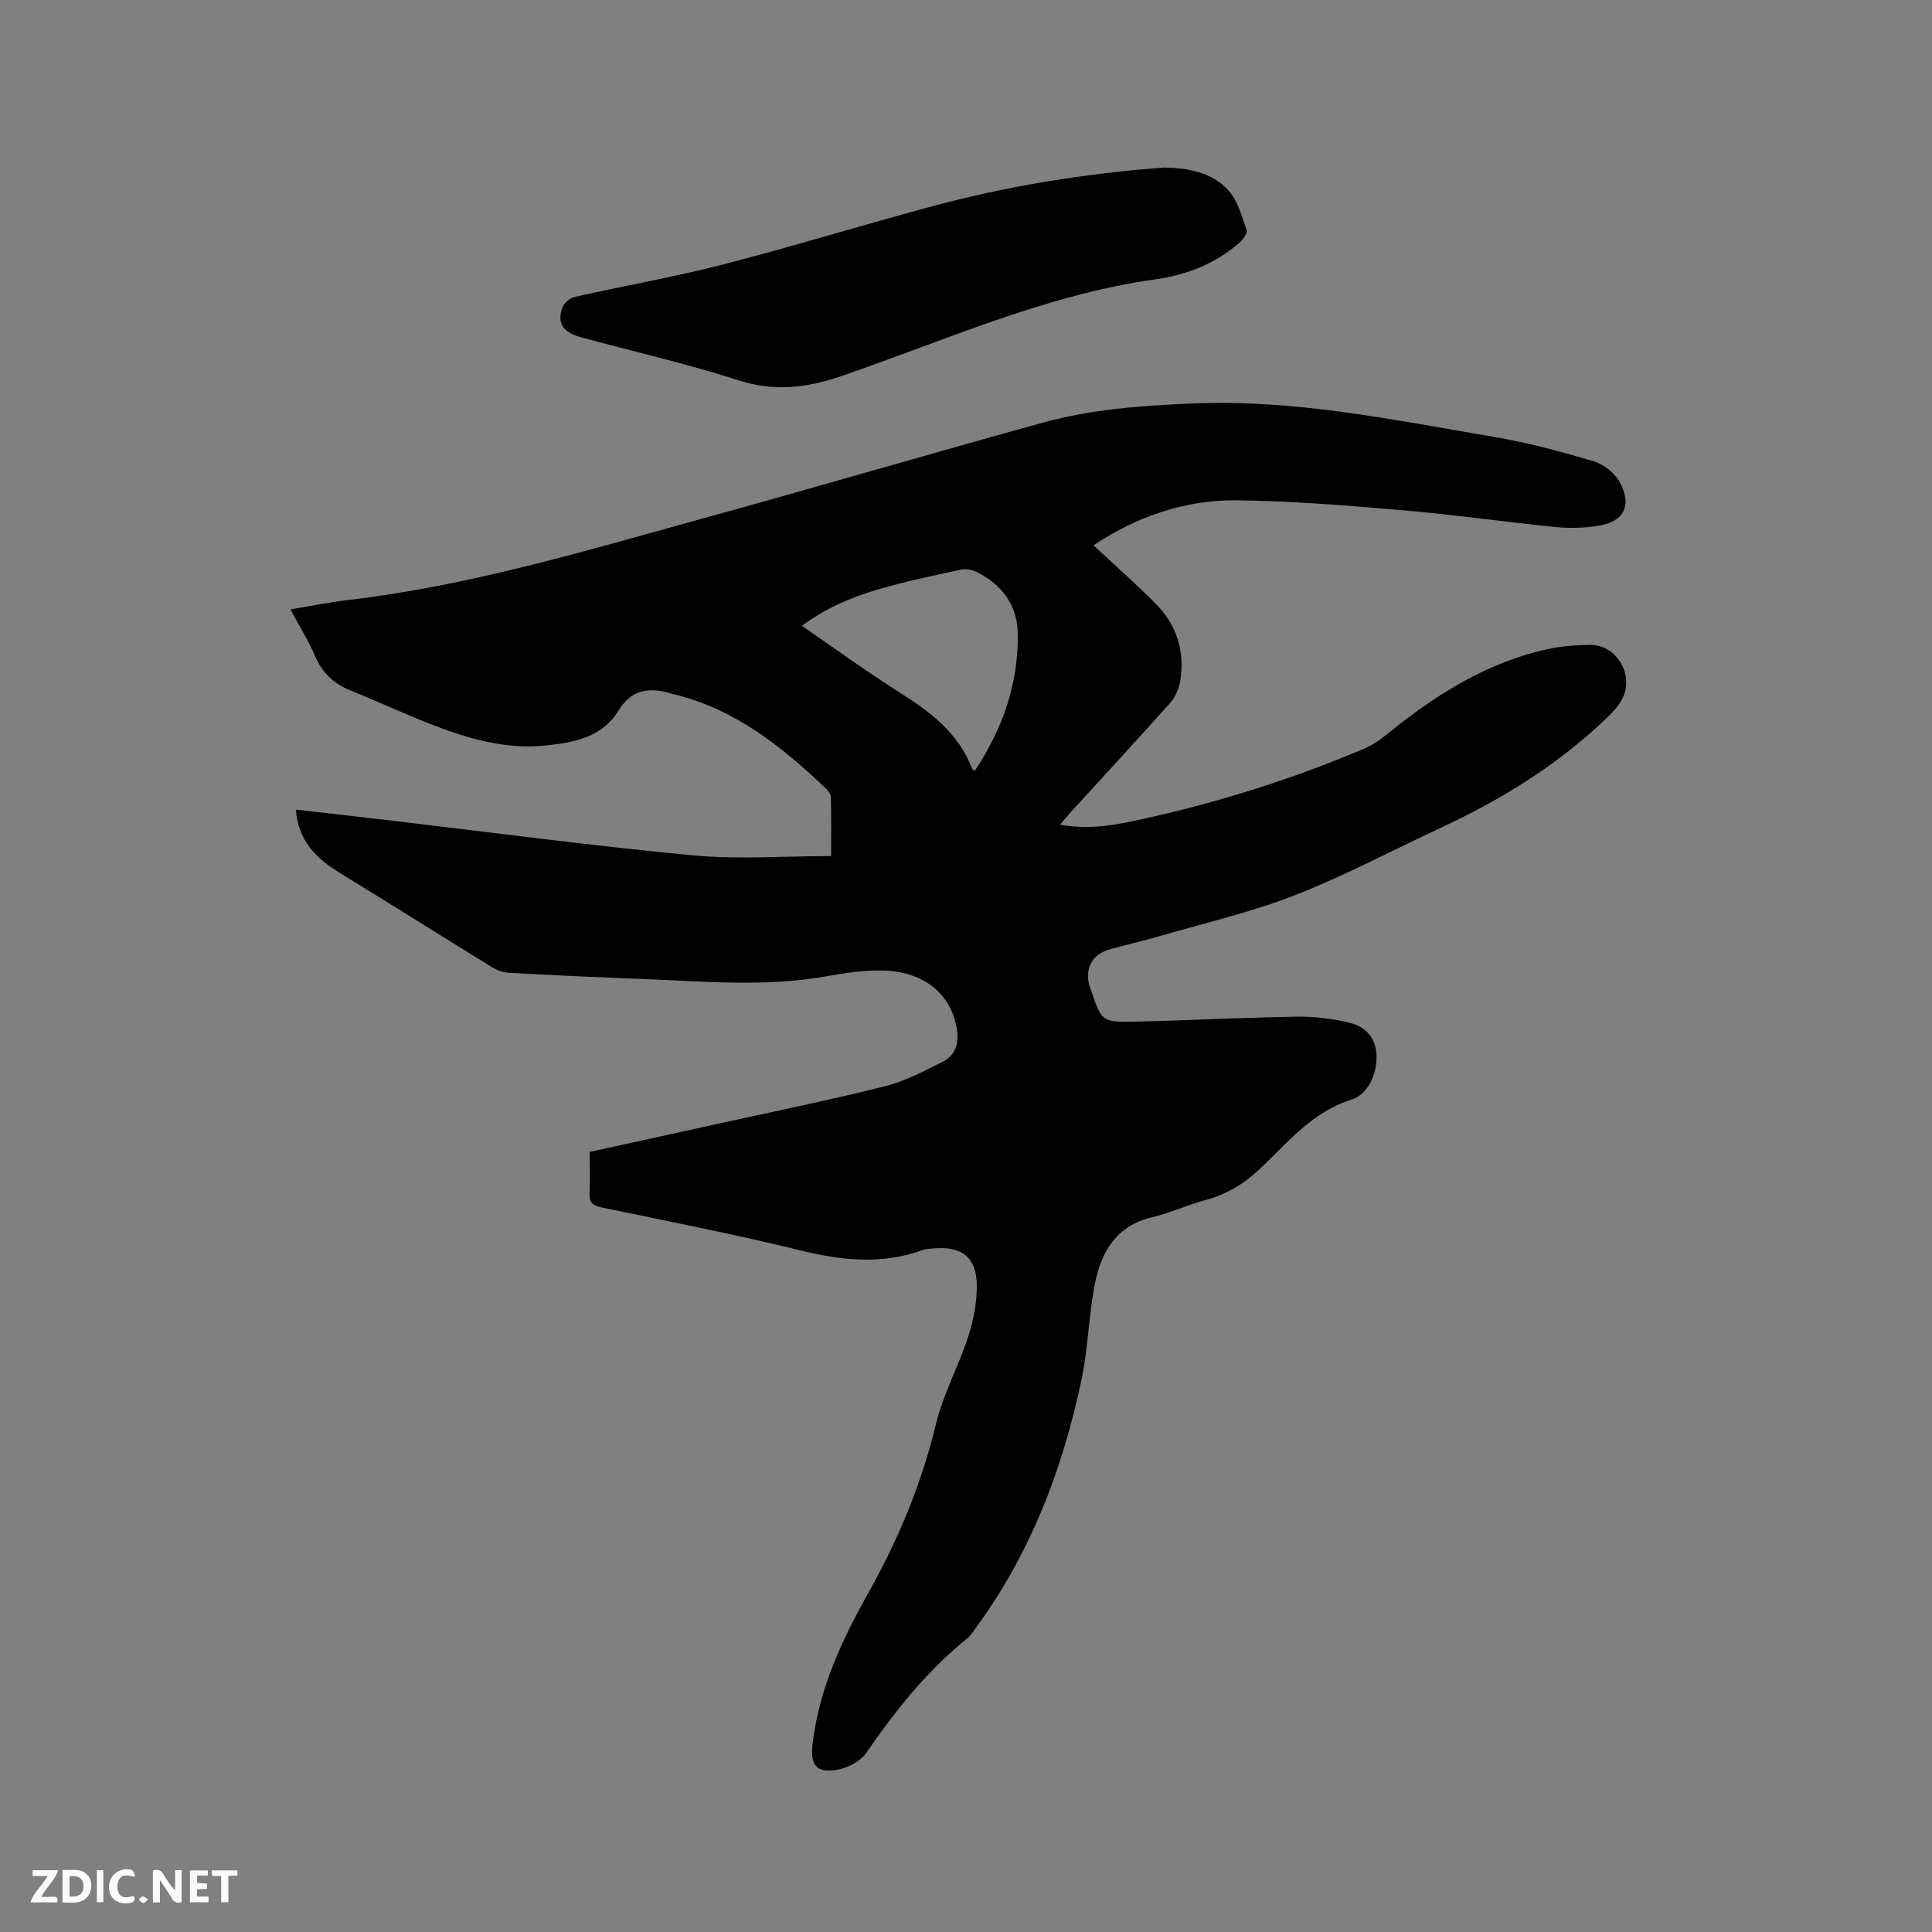 <svg enable-background="new 0 0 400 400" viewBox="0 0 400 400" xmlns="http://www.w3.org/2000/svg"><rect x="0" y="0" width="400" height="400" fill="#808080" stroke="none"/><path d="m122.08 238.5c9.05-1.98 17.92-3.92 26.78-5.88 11.48-2.53 23-4.88 34.4-7.73 4.14-1.03 8.05-3.14 11.91-5.06 2.66-1.32 3.42-3.84 2.94-6.77-1.19-7.22-6.71-11.88-15.19-12.12-3.88-.11-7.83.47-11.67 1.16-12.88 2.33-25.78 1.05-38.68.57-9.11-.34-18.21-.77-27.31-1.27-1.18-.06-2.45-.57-3.47-1.2-10.46-6.44-20.86-12.99-31.33-19.41-4.9-3-8.75-6.64-9.18-13.17 6.73.77 13.33 1.52 19.94 2.3 20.73 2.44 41.43 5.21 62.21 7.17 9.33.88 18.82.15 28.65.15 0-4.13.05-8.12-.05-12.1-.01-.64-.51-1.4-1.01-1.87-9.06-8.61-18.67-16.35-31.17-19.45-.31-.08-.62-.14-.92-.24-4.44-1.36-8.18-.88-10.87 3.52-3.43 5.6-9.24 6.64-15.12 7.25-8.36.86-16.19-1.46-23.83-4.45-5.61-2.2-11.09-4.75-16.68-7.01-3.42-1.39-5.72-3.65-7.2-7.07-1.37-3.18-3.22-6.14-5.1-9.65 4.31-.71 8.21-1.51 12.15-1.97 24.84-2.91 48.69-10.1 72.67-16.7 23.78-6.54 47.43-13.53 71.21-20.06 9.82-2.7 19.93-3.42 30.16-3.89 21.44-.99 42.17 3.39 63.03 6.91 6.97 1.18 13.85 3.04 20.64 5.06 2.08.62 4.38 2.45 5.39 4.36 2.57 4.8.83 8.12-4.42 8.97-2.89.47-5.92.56-8.83.27-10.63-1.06-21.21-2.58-31.85-3.49-11.39-.98-22.83-1.91-34.25-2.04-10.81-.12-20.78 3.41-29.63 9.31 4.4 4.11 8.82 8 12.95 12.17 4.29 4.33 5.94 9.74 5.03 15.75-.25 1.65-1.02 3.47-2.12 4.71-6.76 7.61-13.69 15.07-20.55 22.59-.68.75-1.32 1.54-2.23 2.62 6.14 1.15 11.75.01 17.27-1.21 15.75-3.47 31.1-8.3 45.93-14.64 2.37-1.01 4.41-2.85 6.48-4.47 9.34-7.33 19.35-13.38 31.09-15.99 2.87-.64 5.87-.85 8.82-.92 5.48-.13 9.28 5.97 6.88 11-.66 1.39-1.75 2.64-2.87 3.73-10.15 9.86-21.99 17.2-34.76 23.14-10.08 4.68-19.94 9.95-30.27 13.98-9.03 3.52-18.58 5.72-27.91 8.44-3.46 1.01-6.97 1.81-10.44 2.77-3.48.97-5.09 3.83-4.2 7.33.08.31.22.6.32.9 2.25 6.74 2.25 6.87 9.35 6.71 11.12-.26 22.24-.84 33.36-1.02 3.56-.06 7.2.4 10.67 1.21 3.81.88 5.63 3.38 5.78 6.68.19 4.07-1.83 8.23-5.12 9.26-7.79 2.43-12.86 8.4-18.36 13.75-3.44 3.35-7.15 5.79-11.79 7.03-3.78 1.01-7.39 2.7-11.19 3.59-7.4 1.75-10.53 7.18-11.84 13.79-1.29 6.53-1.39 13.3-2.76 19.81-3.92 18.62-10.61 36.13-22.02 51.6-.5.68-.95 1.46-1.59 1.97-8.37 6.69-14.9 14.95-20.95 23.72-1.21 1.76-3.84 3.13-6.02 3.51-4.33.75-5.62-.97-5.11-5.31 1.33-11.4 6.08-21.57 11.59-31.38 6.21-11.05 10.98-22.55 13.97-34.92 1.5-6.22 4.71-12 6.69-18.13 1.11-3.45 1.83-7.22 1.75-10.83-.12-5.59-3.19-7.84-8.79-7.38-.84.07-1.73.09-2.51.38-8.42 3.04-16.71 2.12-25.25.03-13.57-3.33-27.3-6.02-40.99-8.85-1.91-.4-2.75-.99-2.63-3.04.14-2.75.02-5.51.02-8.48zm79.71-78.86c5.85-8.82 9.09-18.15 8.93-28.49-.1-5.95-3.32-10.12-8.53-12.74-.94-.47-2.25-.69-3.26-.47-5.78 1.26-11.58 2.45-17.24 4.12-5.49 1.63-10.78 3.87-15.67 7.51 6.96 4.78 13.46 9.51 20.24 13.8 6.35 4.02 12.15 8.37 14.96 15.68.02.1.13.16.57.59z" fill="#000001"/><path d="m241.05 34.69c4.97.09 9.91.97 13.33 4.78 1.91 2.12 2.71 5.31 3.71 8.12.22.62-.64 1.91-1.34 2.53-4.99 4.44-11.01 6.79-17.49 7.7-22.79 3.2-43.64 12.7-65.12 20.06-7.35 2.52-13.95 3.21-21.41.81-10.67-3.44-21.65-5.92-32.47-8.87-3.74-1.02-5-3-3.81-6.16.35-.93 1.53-1.96 2.5-2.18 10.23-2.3 20.58-4.11 30.72-6.72 14.55-3.75 28.92-8.18 43.44-12.08 15.7-4.22 31.69-6.78 47.94-7.99z" fill="#000001"/><g fill="#fafbfa"><path d="m37.59 393.81c-.92.31-1.52.05-2-.78-.7-1.2-1.52-2.34-2.47-3.78v4.59c-.55.03-.95.05-1.41.07-.03-.37-.06-.64-.06-.91 0-1.91 0-3.81 0-5.7 1.13-.41 1.77-.03 2.29.91.62 1.11 1.38 2.14 2.31 3.19v-4.2h1.35v6.61z"/><path d="m12.94 393.88v-6.75c1.9.19 3.93-.54 5.37 1.29.8 1.01.78 2.88.03 3.97-1.37 1.97-3.4 1.51-5.4 1.49m1.45-1.22c2.04.12 2.92-.58 2.89-2.21-.03-1.51-.98-2.19-2.89-2z"/><path d="m11.81 393.87h-5.49c.68-2.18 2.47-3.48 3.51-5.45h-3.08v-1.21h5.29c-.71 2.13-2.44 3.48-3.47 5.51.86 0 1.63.04 2.39-.01.79-.05 1.14.21.85 1.16"/><path d="m39.33 393.86v-6.61h3.7v1.07h-2.22v1.52c.68.04 1.34.09 2.07.13v1.07c-.72.05-1.38.09-2.1.14v1.48h2.4v1.19h-3.85z"/><path d="m27.71 388.56c-1.15-.3-2.46-.61-3.1.64-.37.73-.41 1.93-.06 2.67.63 1.35 1.99.93 3.17.68.35.94-.01 1.32-.93 1.46-1.62.25-3.05-.27-3.76-1.48-.73-1.24-.6-3.03.31-4.17.88-1.11 2.71-1.7 4-1.16.32.13.44.74.65 1.12-.1.08-.19.16-.28.24"/><path d="m49.15 387.24v1.07c-.59.02-1.17.05-1.87.08v5.44h-1.48v-5.44h-1.85c-.05-.4-.08-.73-.13-1.15z"/><path d="m20.06 387.21h1.33v6.62h-1.33z"/><path d="m30.68 393.25c-.49.38-.8.79-1.05.76-.32-.05-.6-.45-.9-.7.26-.24.51-.64.8-.67.29-.04.62.3 1.15.61"/></g></svg>